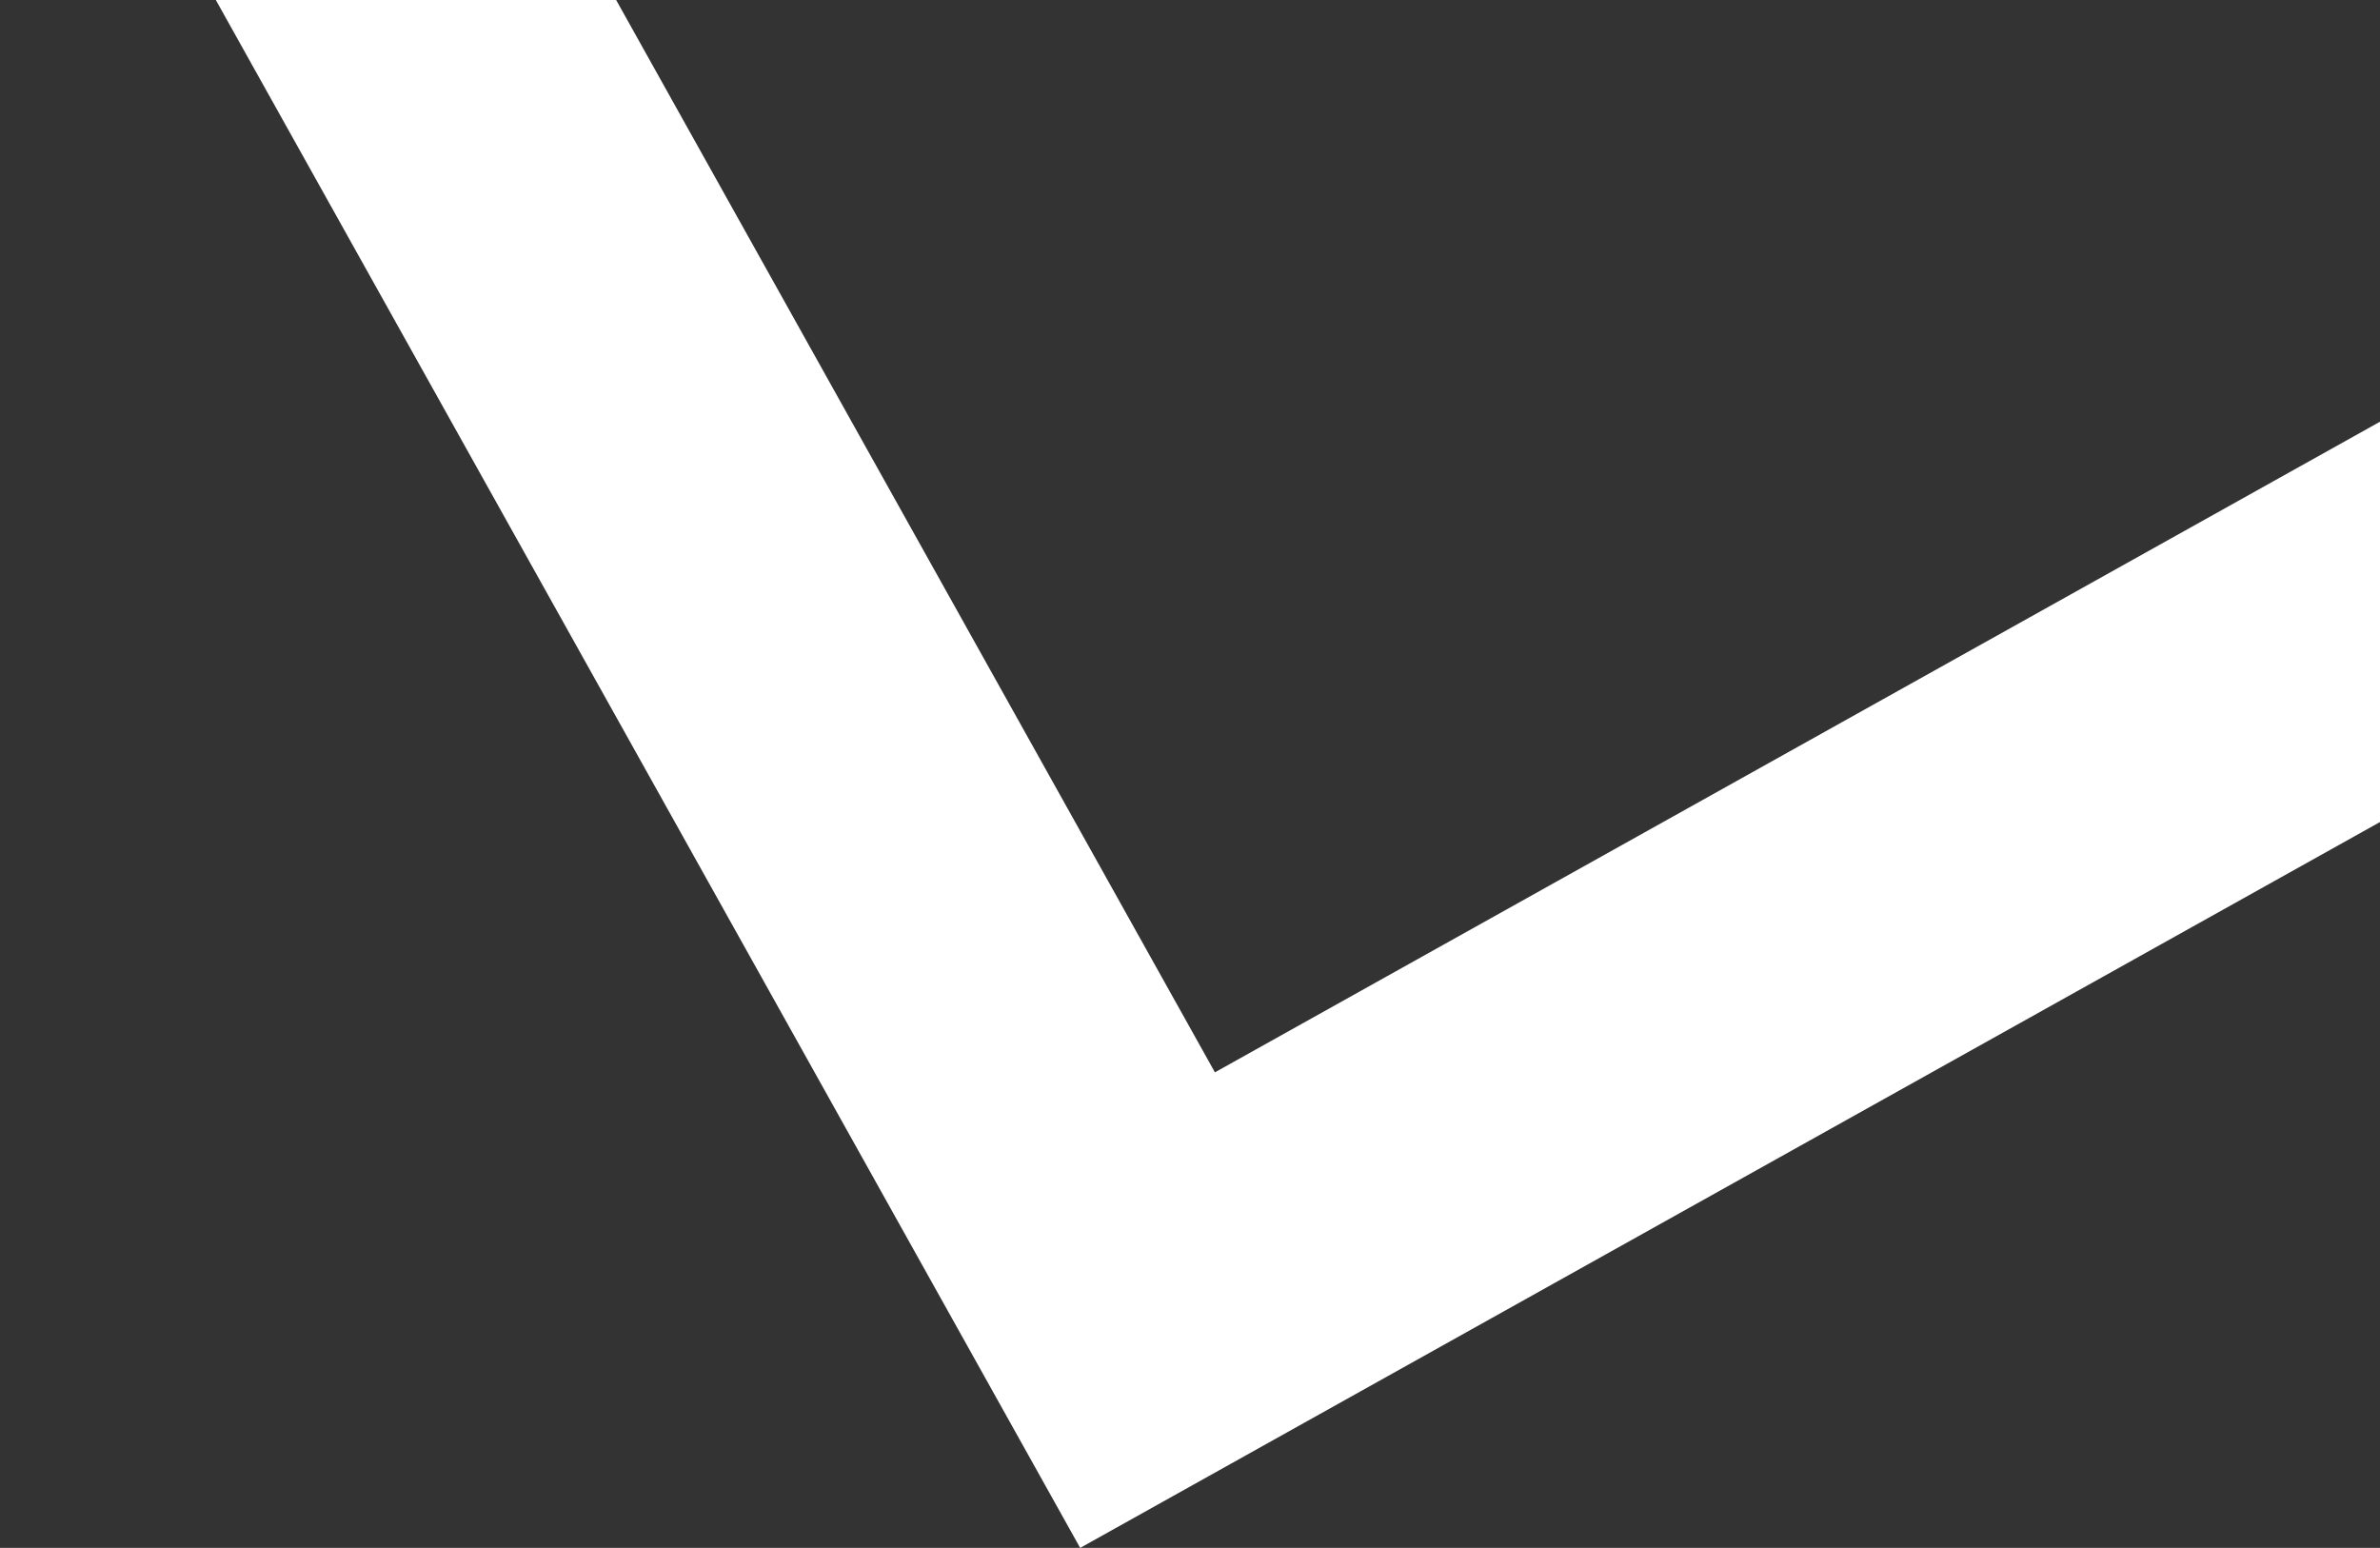 <svg width="286" height="186" viewBox="0 0 286 186" fill="none" xmlns="http://www.w3.org/2000/svg">
<rect x="0" y="0" width="286" height="186" fill="#333333" stroke="none"/>
<path d="M18.652 -56.117L137.898 157.429L351.443 38.183" stroke="white" stroke-width="42"/>
</svg>
